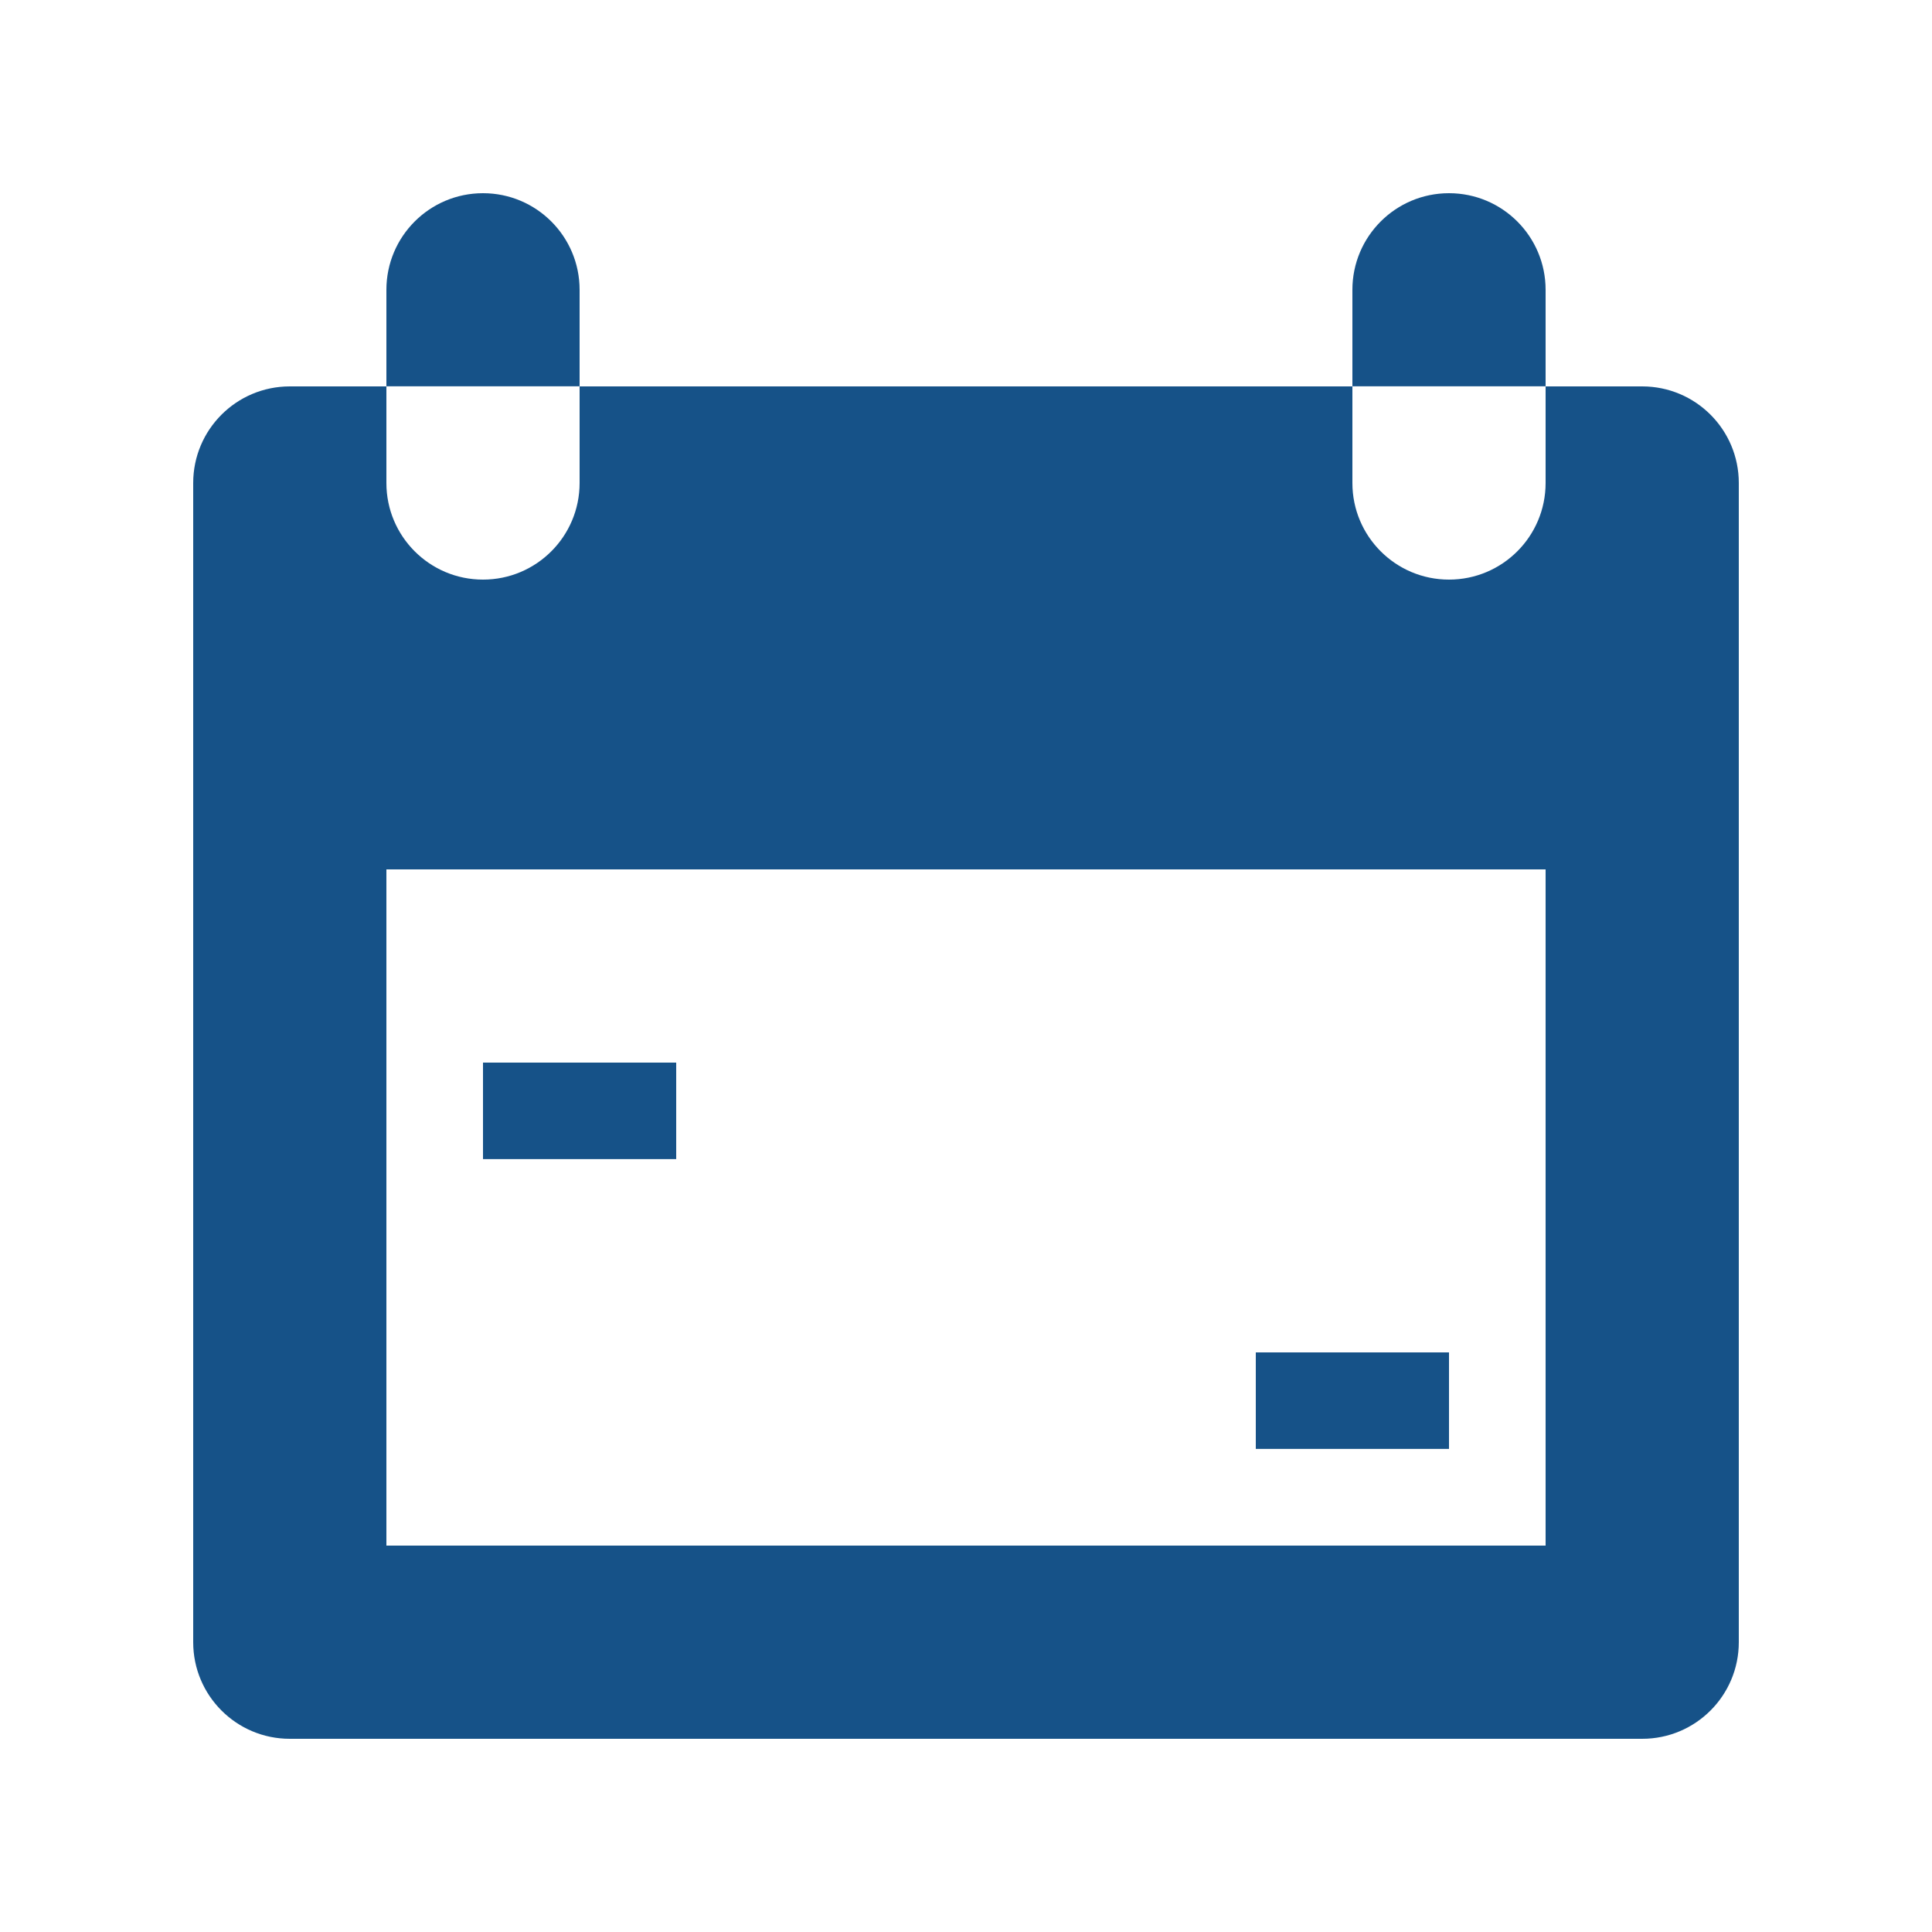 <?xml version="1.0" encoding="UTF-8"?>
<svg width="20px" height="20px" viewBox="0 0 20 20" version="1.1" xmlns="http://www.w3.org/2000/svg" xmlns:xlink="http://www.w3.org/1999/xlink">
    <!-- Generator: Sketch 47.1 (45422) - http://www.bohemiancoding.com/sketch -->
    <title>icons/secondary/calendario</title>
    <desc>Created with Sketch.</desc>
    <defs></defs>
    <g id="Symbols" stroke="none" stroke-width="1" fill="none" fill-rule="evenodd">
        <g id="icons/secondary/calendario" fill="#165288">
            <path d="M5,2 C5.553,2 6,2.448 6,3 L6,3.999 L4,3.999 L4,3 C4,2.448 4.447,2 5,2 Z" id="Fill-1"></path>
            <path d="M15,2 C14.447,2 14,2.448 14,3 L14,3.999 L16,3.999 L16,3 C16,2.448 15.553,2 15,2" id="Fill-3"></path>
            <path d="M4,16 L16,16 L16,9 L4,9 L4,16 Z M17,4 L16,4 L16,5 C16,5.552 15.553,6 15,6 C14.447,6 14,5.552 14,5 L14,4 L6,4 L6,5 C6,5.552 5.553,6 5,6 C4.447,6 4,5.552 4,5 L4,4 L3,4 C2.447,4 2,4.448 2,5 L2,17 C2,17.552 2.447,18 3,18 L17,18 C17.553,18 18,17.552 18,17 L18,5 C18,4.448 17.553,4 17,4 L17,4 Z" id="Fill-5"></path>
            <polygon id="Fill-7" points="5 11.999 7 11.999 7 11 5 11"></polygon>
            <polygon id="Fill-8" points="13 14.999 15 14.999 15 14 13 14"></polygon>
        </g>
    </g>
</svg>